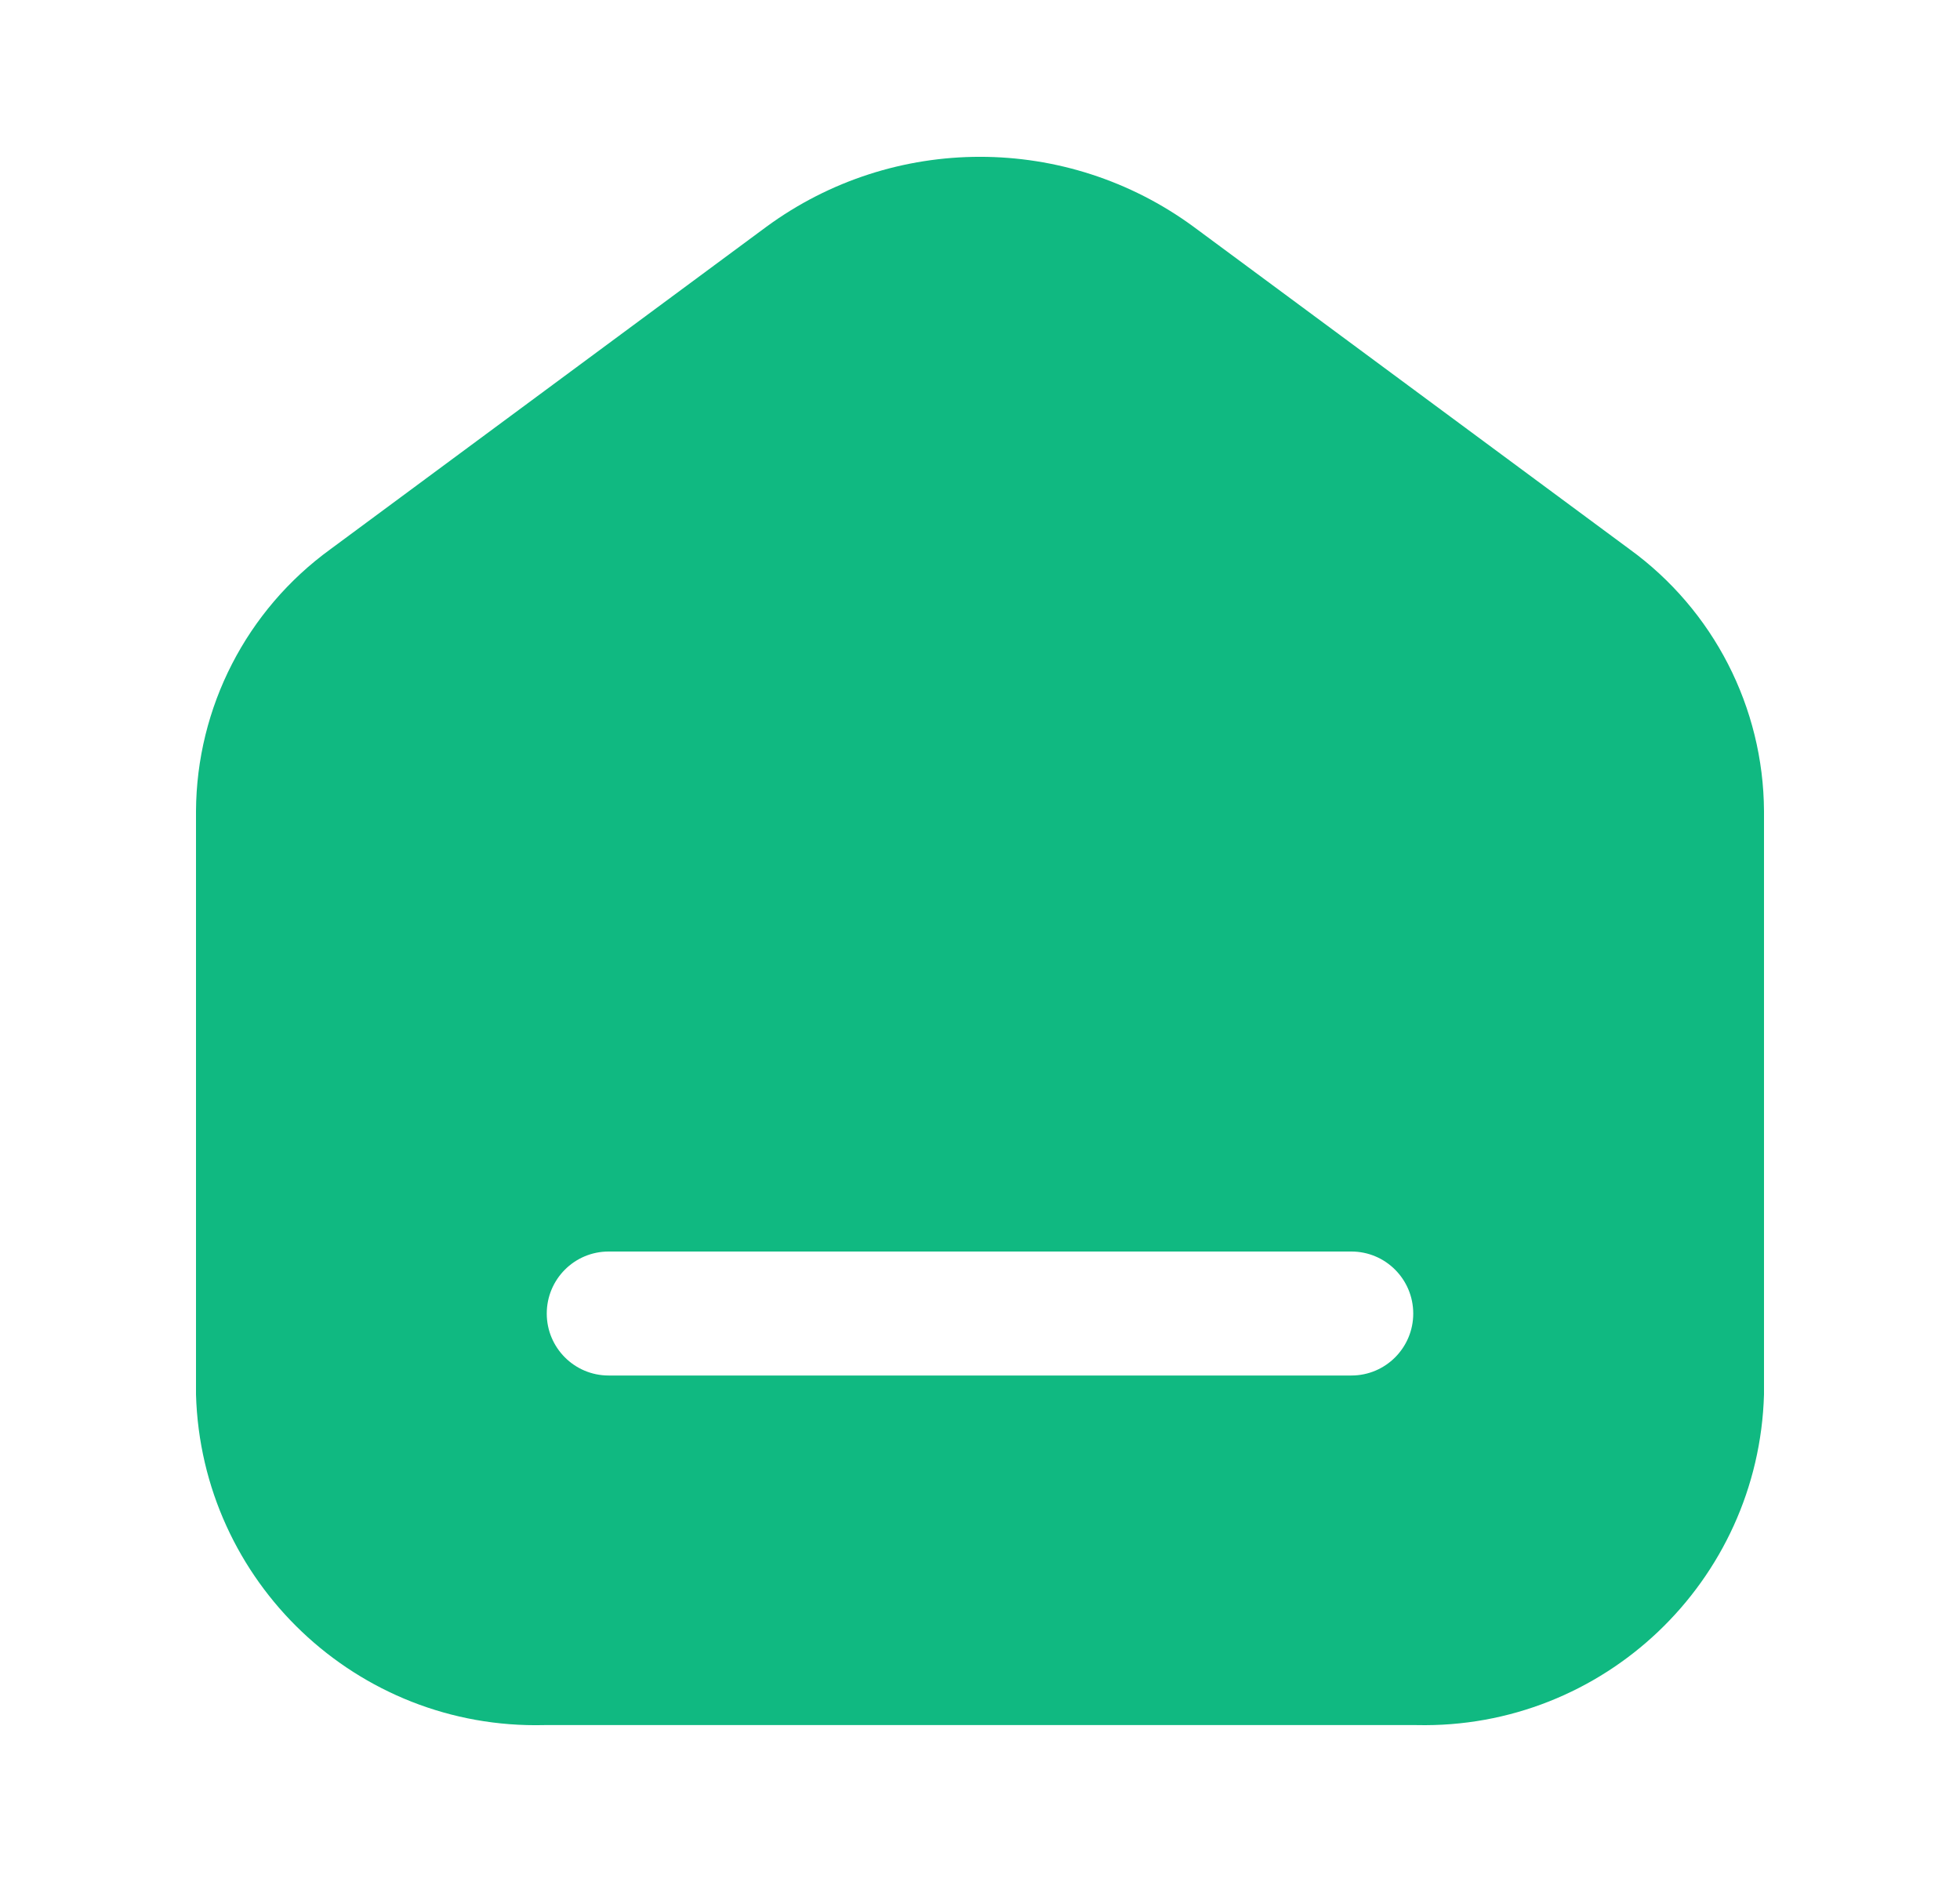 <svg width="25" height="24" viewBox="0 0 25 24" fill="none" xmlns="http://www.w3.org/2000/svg">
<path fill-rule="evenodd" clip-rule="evenodd" d="M15.226 2.893L20.784 7.003C21.855 7.779 22.493 9.02 22.5 10.344L22.5 17.784C22.431 20.169 20.452 22.052 18.068 21.999L6.942 21.999C4.555 22.058 2.569 20.173 2.5 17.784L2.5 10.344C2.507 9.02 3.145 7.779 4.216 7.003L9.774 2.893C11.396 1.702 13.604 1.702 15.226 2.893ZM7.763 17.541H17.237C17.673 17.541 18.026 17.187 18.026 16.751C18.026 16.314 17.673 15.96 17.237 15.96L7.763 15.96C7.327 15.96 6.974 16.314 6.974 16.751C6.974 17.187 7.327 17.541 7.763 17.541Z" fill="#10B981"/>
</svg>
